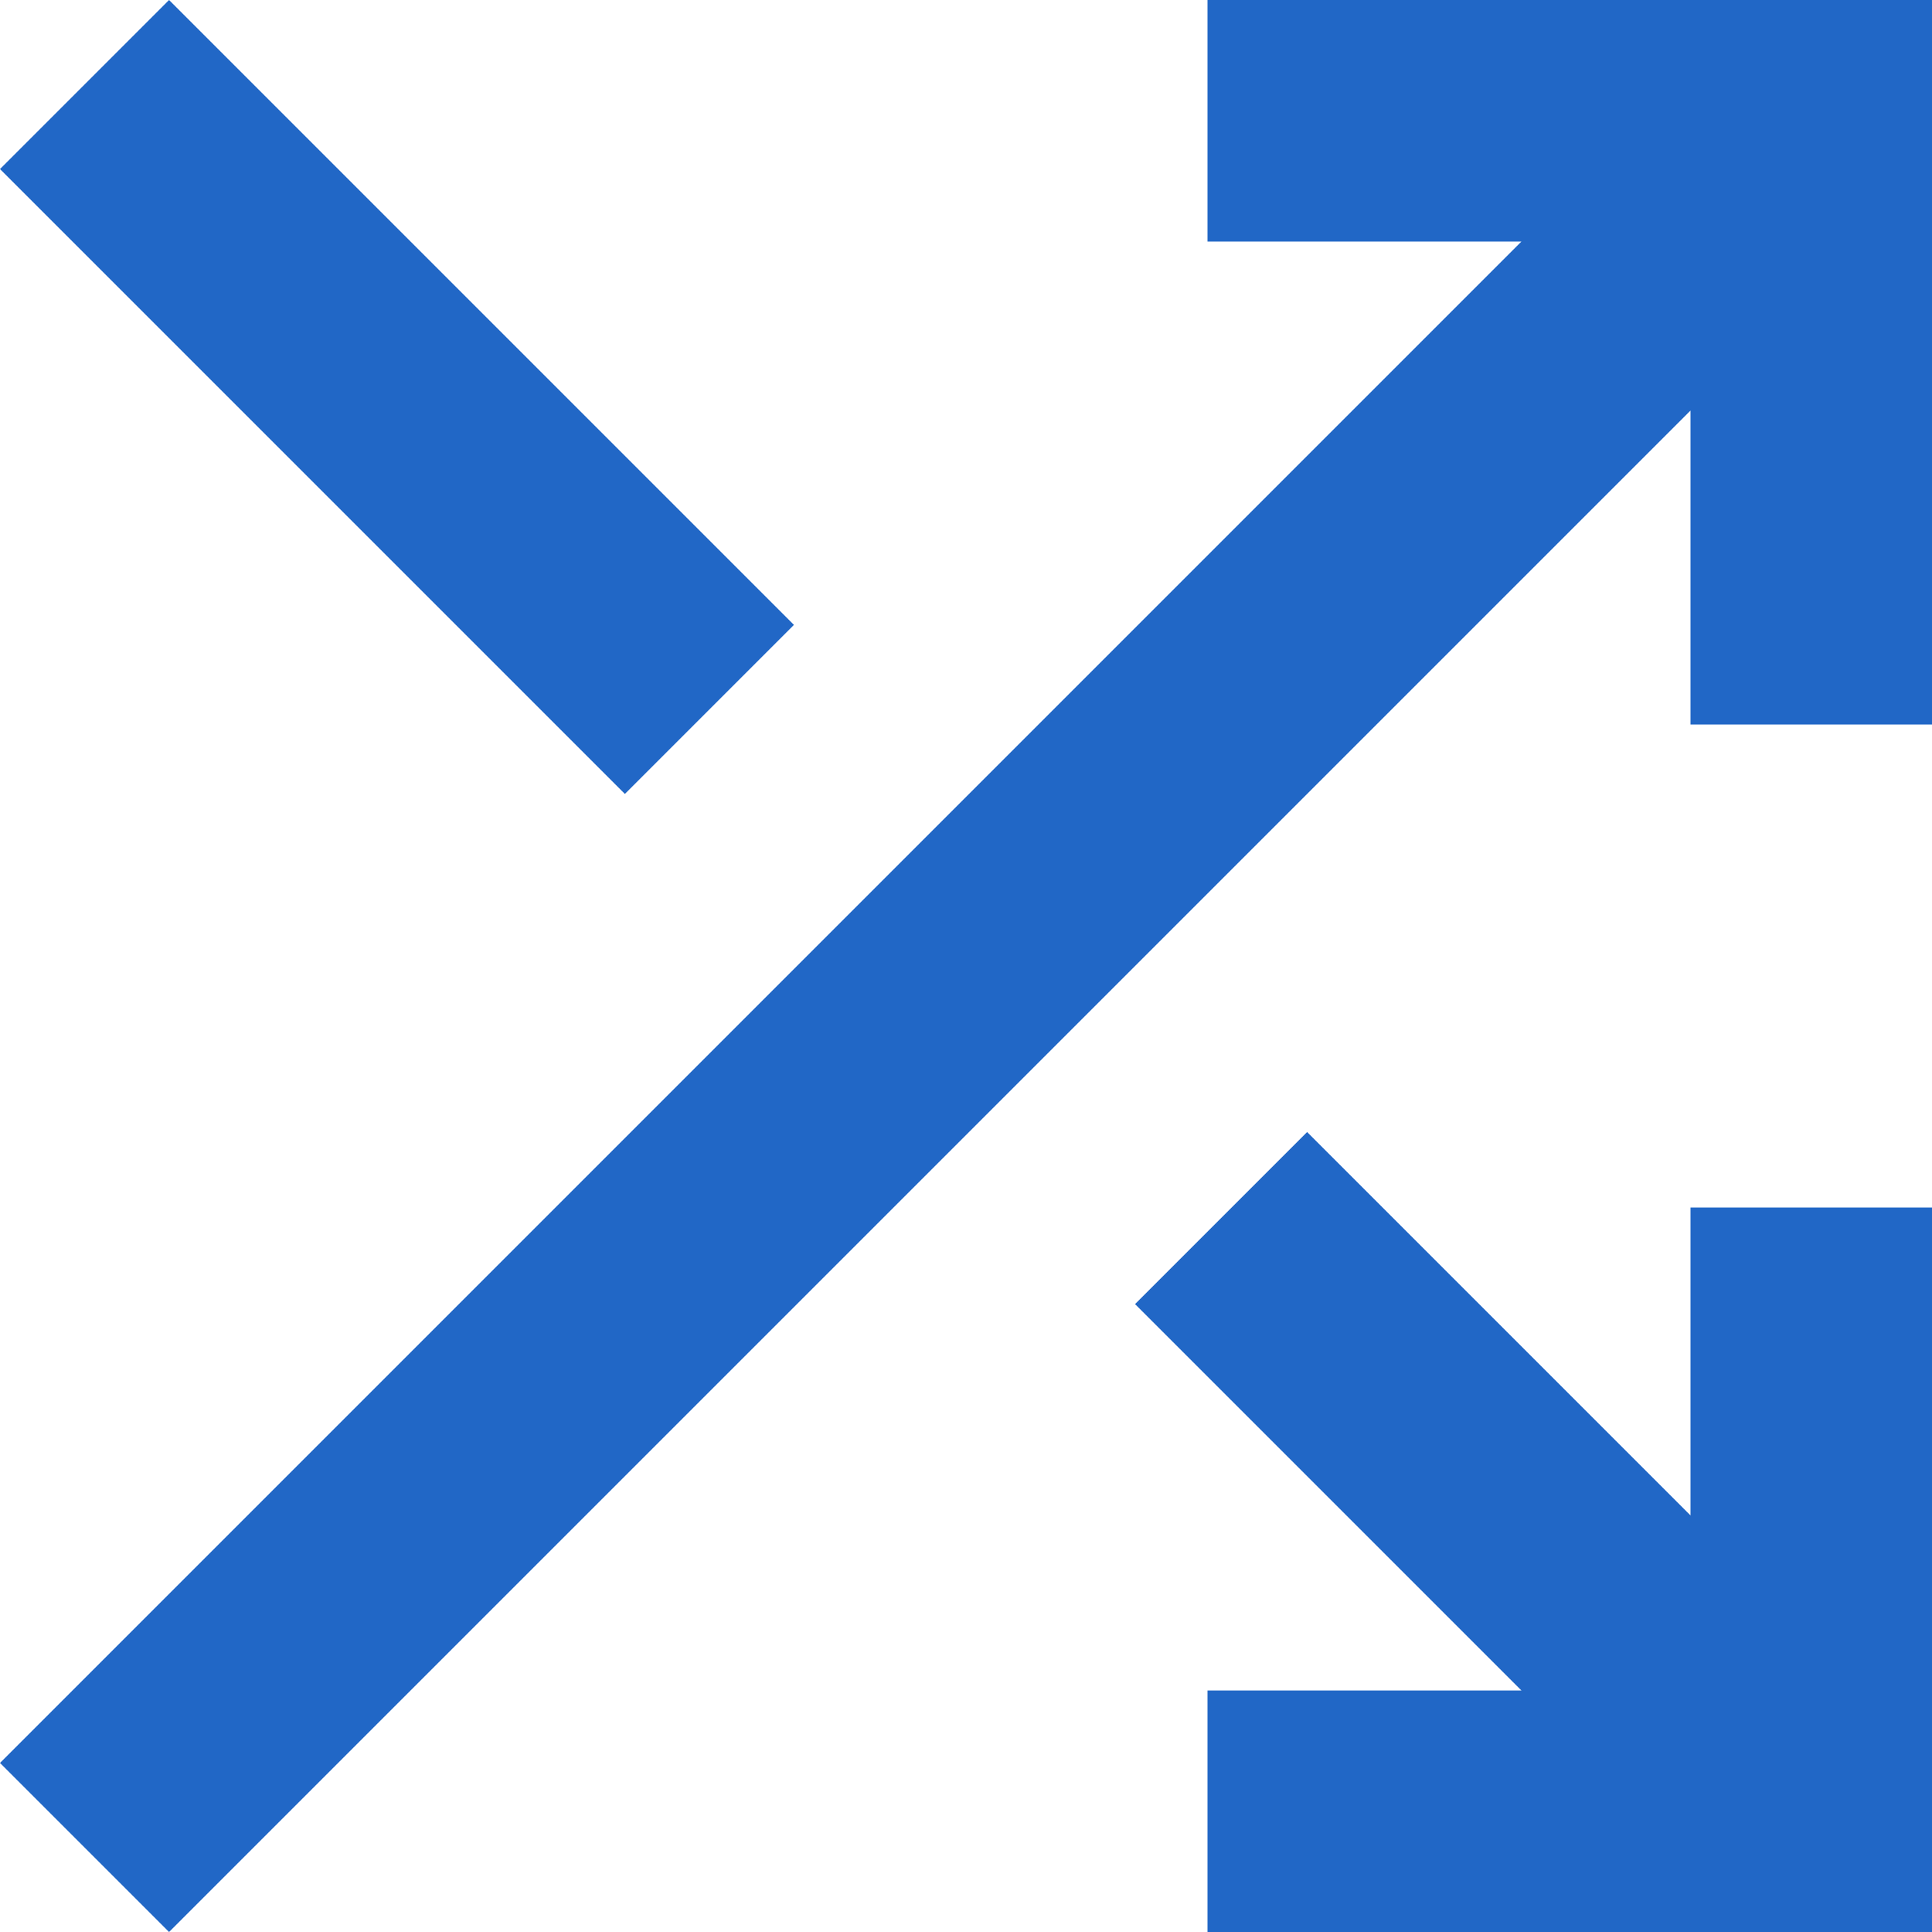 <svg width="16" height="16" viewBox="0 0 16 16" fill="none" xmlns="http://www.w3.org/2000/svg">
<path d="M10 16V14H12.6L9.4 10.8L10.825 9.375L14 12.55V10H16V16H10ZM1.4 16L0 14.6L12.6 2H10V0H16V6H14V3.4L1.4 16ZM5.175 6.575L0 1.4L1.4 0L6.575 5.175L5.175 6.575Z" fill="#2167C6"/>
</svg>
